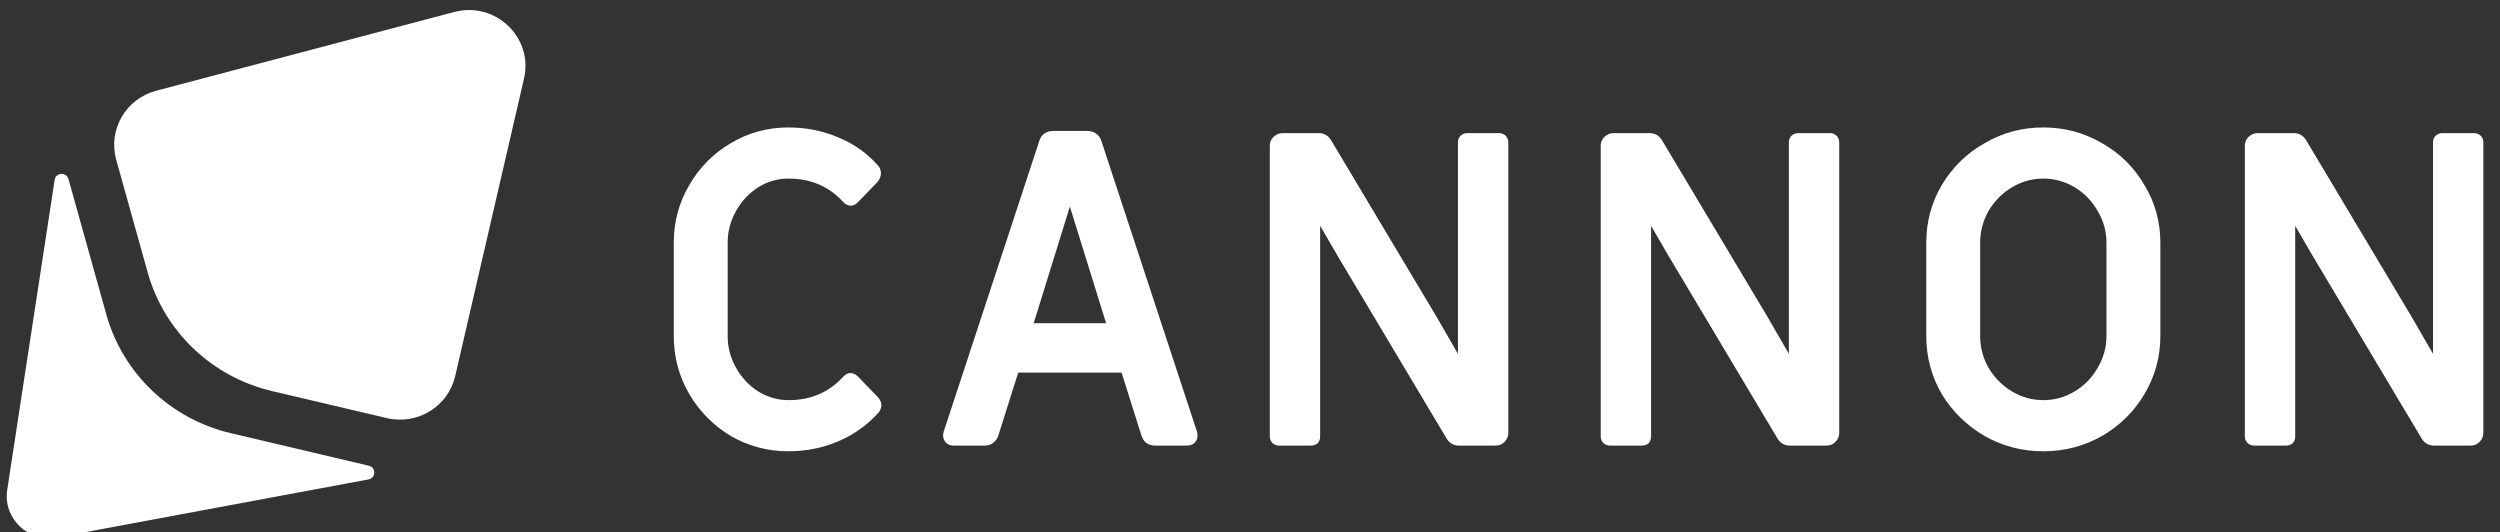 <svg width="108" height="23" viewBox="0 0 108 23" fill="none" xmlns="http://www.w3.org/2000/svg">
<rect x="0" y="0" width="108" height="23" fill="#333333" stroke="none"/>
<g clip-path="url(#clip0_6045_72401)">
<path d="M19.622 0.518C21.402 0.048 23.049 1.619 22.637 3.396L19.664 16.249C19.361 17.559 18.036 18.374 16.714 18.063L11.753 16.895C9.15 16.282 7.091 14.317 6.379 11.766L5.021 6.903C4.659 5.607 5.434 4.267 6.747 3.92L19.622 0.518Z" fill="white"/>
<path d="M0.312 21.16C0.123 22.395 1.224 23.446 2.465 23.215L15.92 20.711C16.244 20.651 16.255 20.195 15.934 20.119L9.963 18.711C7.362 18.098 5.305 16.133 4.593 13.584L2.958 7.735C2.87 7.42 2.41 7.447 2.361 7.77L0.312 21.16Z" fill="white"/>
<path d="M34.049 19.495C33.159 19.495 32.332 19.274 31.569 18.834C30.818 18.381 30.221 17.777 29.775 17.022C29.33 16.254 29.107 15.417 29.107 14.511V10.49C29.107 9.584 29.33 8.753 29.775 7.998C30.221 7.23 30.818 6.626 31.569 6.186C32.332 5.732 33.159 5.506 34.049 5.506C34.825 5.506 35.55 5.651 36.224 5.94C36.899 6.217 37.471 6.626 37.942 7.167C38.018 7.255 38.056 7.362 38.056 7.488C38.056 7.614 38.005 7.74 37.904 7.866L37.064 8.734C36.962 8.835 36.861 8.885 36.759 8.885C36.632 8.885 36.517 8.828 36.415 8.715C35.805 8.048 35.022 7.715 34.069 7.715C33.598 7.715 33.159 7.84 32.752 8.092C32.358 8.344 32.04 8.684 31.798 9.112C31.556 9.54 31.435 9.999 31.435 10.49V14.511C31.435 15.002 31.556 15.461 31.798 15.889C32.04 16.317 32.358 16.657 32.752 16.908C33.159 17.16 33.598 17.286 34.069 17.286C35.022 17.286 35.805 16.952 36.415 16.285C36.517 16.172 36.625 16.116 36.74 16.116C36.854 16.116 36.962 16.166 37.064 16.267L37.904 17.135C38.018 17.248 38.075 17.374 38.075 17.512C38.075 17.613 38.037 17.714 37.961 17.814C37.477 18.356 36.899 18.771 36.224 19.061C35.55 19.35 34.825 19.495 34.049 19.495ZM41.201 19.249C41.074 19.249 40.966 19.212 40.877 19.136C40.788 19.048 40.743 18.941 40.743 18.815C40.743 18.752 40.75 18.702 40.762 18.664L44.903 6.072C44.941 5.946 45.011 5.846 45.113 5.77C45.227 5.695 45.354 5.657 45.494 5.657H46.983C47.123 5.657 47.243 5.695 47.345 5.77C47.46 5.846 47.536 5.946 47.574 6.072L51.715 18.664C51.727 18.702 51.734 18.752 51.734 18.815C51.734 18.941 51.689 19.048 51.6 19.136C51.511 19.212 51.403 19.249 51.276 19.249H49.902C49.762 19.249 49.635 19.212 49.52 19.136C49.419 19.048 49.349 18.941 49.31 18.815L48.452 16.097H43.987L43.128 18.815C43.09 18.941 43.014 19.048 42.899 19.136C42.798 19.212 42.677 19.249 42.537 19.249H41.201ZM47.784 13.963L46.219 8.923L44.655 13.963H47.784ZM55.256 19.249C55.142 19.249 55.046 19.212 54.97 19.136C54.894 19.061 54.855 18.966 54.855 18.853V6.299C54.855 6.148 54.906 6.022 55.008 5.921C55.122 5.808 55.256 5.751 55.409 5.751H56.973C57.19 5.751 57.361 5.846 57.488 6.034L62.068 13.699L62.983 15.285V6.148C62.983 6.034 63.022 5.94 63.098 5.864C63.174 5.789 63.27 5.751 63.384 5.751H64.758C64.873 5.751 64.968 5.789 65.044 5.864C65.121 5.94 65.159 6.034 65.159 6.148V18.702C65.159 18.853 65.102 18.985 64.987 19.098C64.885 19.199 64.758 19.249 64.606 19.249H63.022C62.806 19.249 62.634 19.155 62.507 18.966L57.775 11.037L57.03 9.754V18.853C57.03 18.979 56.992 19.079 56.916 19.155C56.84 19.218 56.744 19.249 56.63 19.249H55.256ZM69.551 19.249C69.437 19.249 69.341 19.212 69.265 19.136C69.189 19.061 69.151 18.966 69.151 18.853V6.299C69.151 6.148 69.202 6.022 69.303 5.921C69.418 5.808 69.551 5.751 69.704 5.751H71.269C71.485 5.751 71.657 5.846 71.784 6.034L76.363 13.699L77.279 15.285V6.148C77.279 6.034 77.317 5.94 77.394 5.864C77.47 5.789 77.565 5.751 77.68 5.751H79.054C79.168 5.751 79.263 5.789 79.34 5.864C79.416 5.94 79.454 6.034 79.454 6.148V18.702C79.454 18.853 79.397 18.985 79.282 19.098C79.181 19.199 79.054 19.249 78.901 19.249H77.317C77.101 19.249 76.929 19.155 76.802 18.966L72.07 11.037L71.326 9.754V18.853C71.326 18.979 71.288 19.079 71.212 19.155C71.135 19.218 71.04 19.249 70.925 19.249H69.551ZM88.272 19.495C87.356 19.495 86.51 19.274 85.734 18.834C84.958 18.381 84.341 17.777 83.883 17.022C83.438 16.254 83.215 15.417 83.215 14.511V10.49C83.215 9.584 83.438 8.753 83.883 7.998C84.341 7.23 84.958 6.626 85.734 6.186C86.51 5.732 87.356 5.506 88.272 5.506C89.187 5.506 90.033 5.732 90.809 6.186C91.585 6.626 92.196 7.23 92.641 7.998C93.099 8.753 93.328 9.584 93.328 10.49V14.511C93.328 15.417 93.099 16.254 92.641 17.022C92.196 17.777 91.585 18.381 90.809 18.834C90.033 19.274 89.187 19.495 88.272 19.495ZM88.272 17.286C88.755 17.286 89.206 17.16 89.626 16.908C90.046 16.657 90.377 16.317 90.618 15.889C90.873 15.461 91 15.002 91 14.511V10.49C91 9.999 90.873 9.54 90.618 9.112C90.377 8.684 90.046 8.344 89.626 8.092C89.206 7.84 88.755 7.715 88.272 7.715C87.788 7.715 87.337 7.84 86.917 8.092C86.497 8.344 86.16 8.684 85.905 9.112C85.664 9.54 85.543 9.999 85.543 10.49V14.511C85.543 15.002 85.664 15.461 85.905 15.889C86.16 16.317 86.497 16.657 86.917 16.908C87.337 17.16 87.788 17.286 88.272 17.286ZM97.379 19.249C97.264 19.249 97.169 19.212 97.092 19.136C97.016 19.061 96.978 18.966 96.978 18.853V6.299C96.978 6.148 97.029 6.022 97.13 5.921C97.245 5.808 97.379 5.751 97.531 5.751H99.096C99.312 5.751 99.484 5.846 99.611 6.034L104.19 13.699L105.106 15.285V6.148C105.106 6.034 105.144 5.94 105.221 5.864C105.297 5.789 105.392 5.751 105.507 5.751H106.881C106.995 5.751 107.091 5.789 107.167 5.864C107.243 5.94 107.281 6.034 107.281 6.148V18.702C107.281 18.853 107.224 18.985 107.11 19.098C107.008 19.199 106.881 19.249 106.728 19.249H105.144C104.928 19.249 104.756 19.155 104.629 18.966L99.897 11.037L99.153 9.754V18.853C99.153 18.979 99.115 19.079 99.039 19.155C98.962 19.218 98.867 19.249 98.752 19.249H97.379Z" fill="white"/>
</g>
</svg>